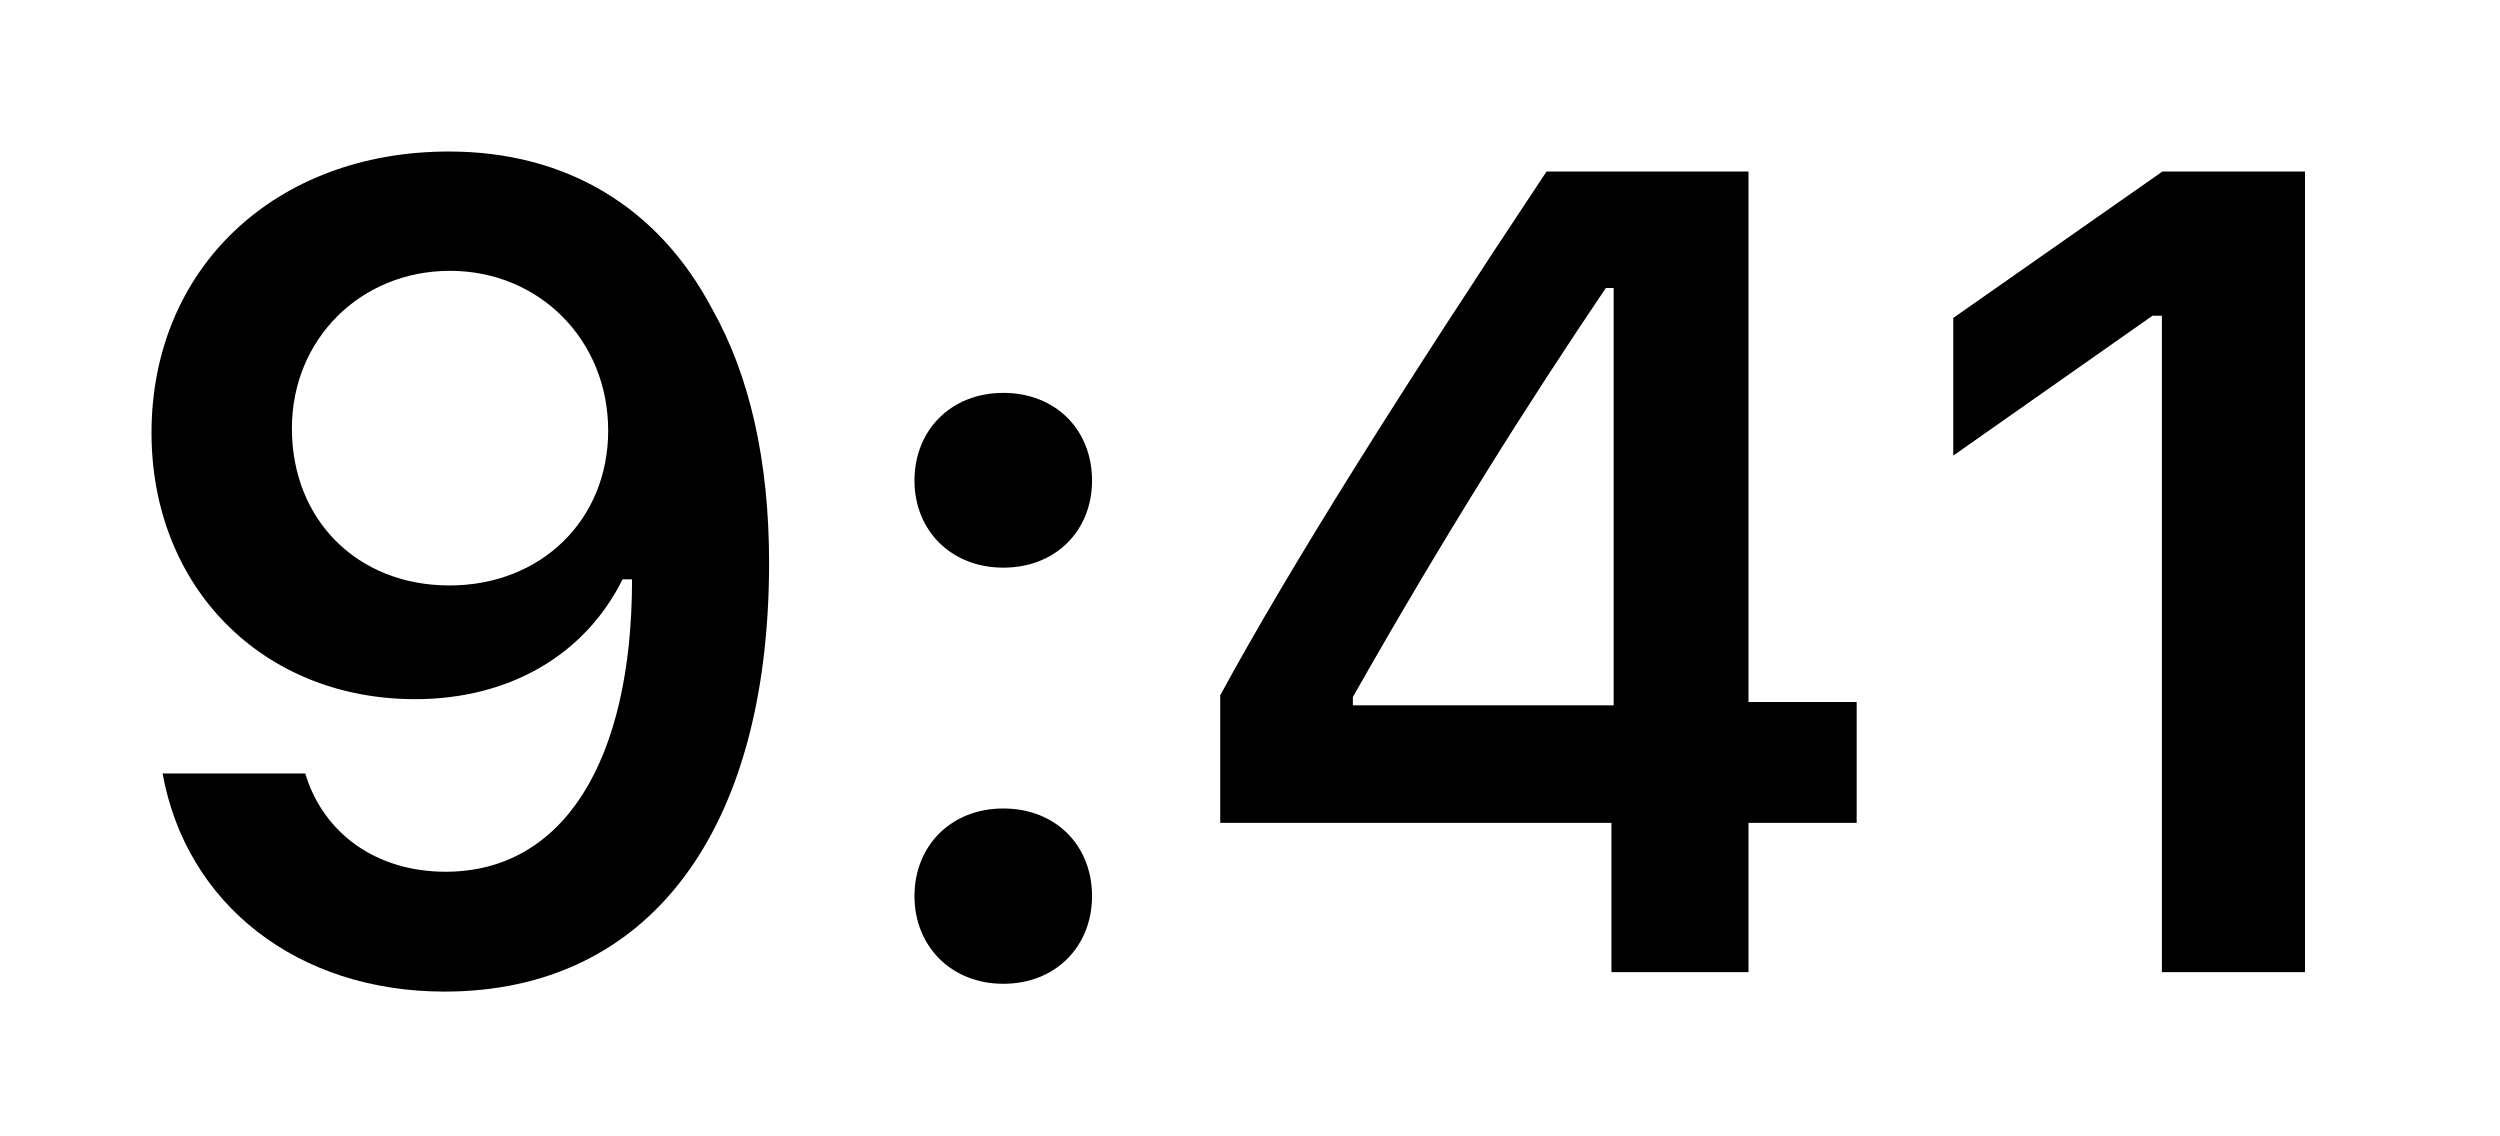 <svg id="I117:47971;626:59" layer-name="9:41" style="width:33px;height:15px;flex-shrink:0;position:absolute;left:11px;top:3px" width="33" height="15" viewBox="0 0 33 15" fill="none" xmlns="http://www.w3.org/2000/svg">
<path d="M5.867 13.089C8.555 13.089 10.152 10.987 10.152 7.427C10.152 6.087 9.896 4.959 9.405 4.087C8.694 2.732 7.471 2 5.926 2C3.626 2 2 3.545 2 5.713C2 7.75 3.465 9.229 5.479 9.229C6.717 9.229 7.72 8.65 8.218 7.647H8.24C8.24 7.647 8.27 7.647 8.277 7.647C8.291 7.647 8.343 7.647 8.343 7.647C8.343 10.064 7.427 11.507 5.882 11.507C4.974 11.507 4.271 11.009 4.029 10.21H2.146C2.461 11.946 3.934 13.089 5.867 13.089ZM5.933 7.728C4.717 7.728 3.853 6.863 3.853 5.655C3.853 4.476 4.761 3.575 5.94 3.575C7.12 3.575 8.028 4.49 8.028 5.684C8.028 6.863 7.142 7.728 5.933 7.728Z" fill="black"/>
<path d="M13.243 12.986C13.939 12.986 14.415 12.488 14.415 11.829C14.415 11.163 13.939 10.672 13.243 10.672C12.555 10.672 12.071 11.163 12.071 11.829C12.071 12.488 12.555 12.986 13.243 12.986ZM13.243 7.493C13.939 7.493 14.415 7.002 14.415 6.343C14.415 5.677 13.939 5.186 13.243 5.186C12.555 5.186 12.071 5.677 12.071 6.343C12.071 7.002 12.555 7.493 13.243 7.493Z" fill="black"/>
<path d="M21.271 12.832H23.08V10.862H24.508V9.266H23.08V2.264H20.414C18.546 5.076 17.059 7.427 16.107 9.178V10.862H21.271V12.832ZM17.858 9.2C19.088 7.032 20.187 5.296 21.197 3.802H21.3V9.31H17.858V9.2Z" fill="black"/>
<path d="M28.537 12.832H30.426V2.264H28.544L25.783 4.197V6.014L28.412 4.168H28.537V12.832Z" fill="black"/>
</svg>